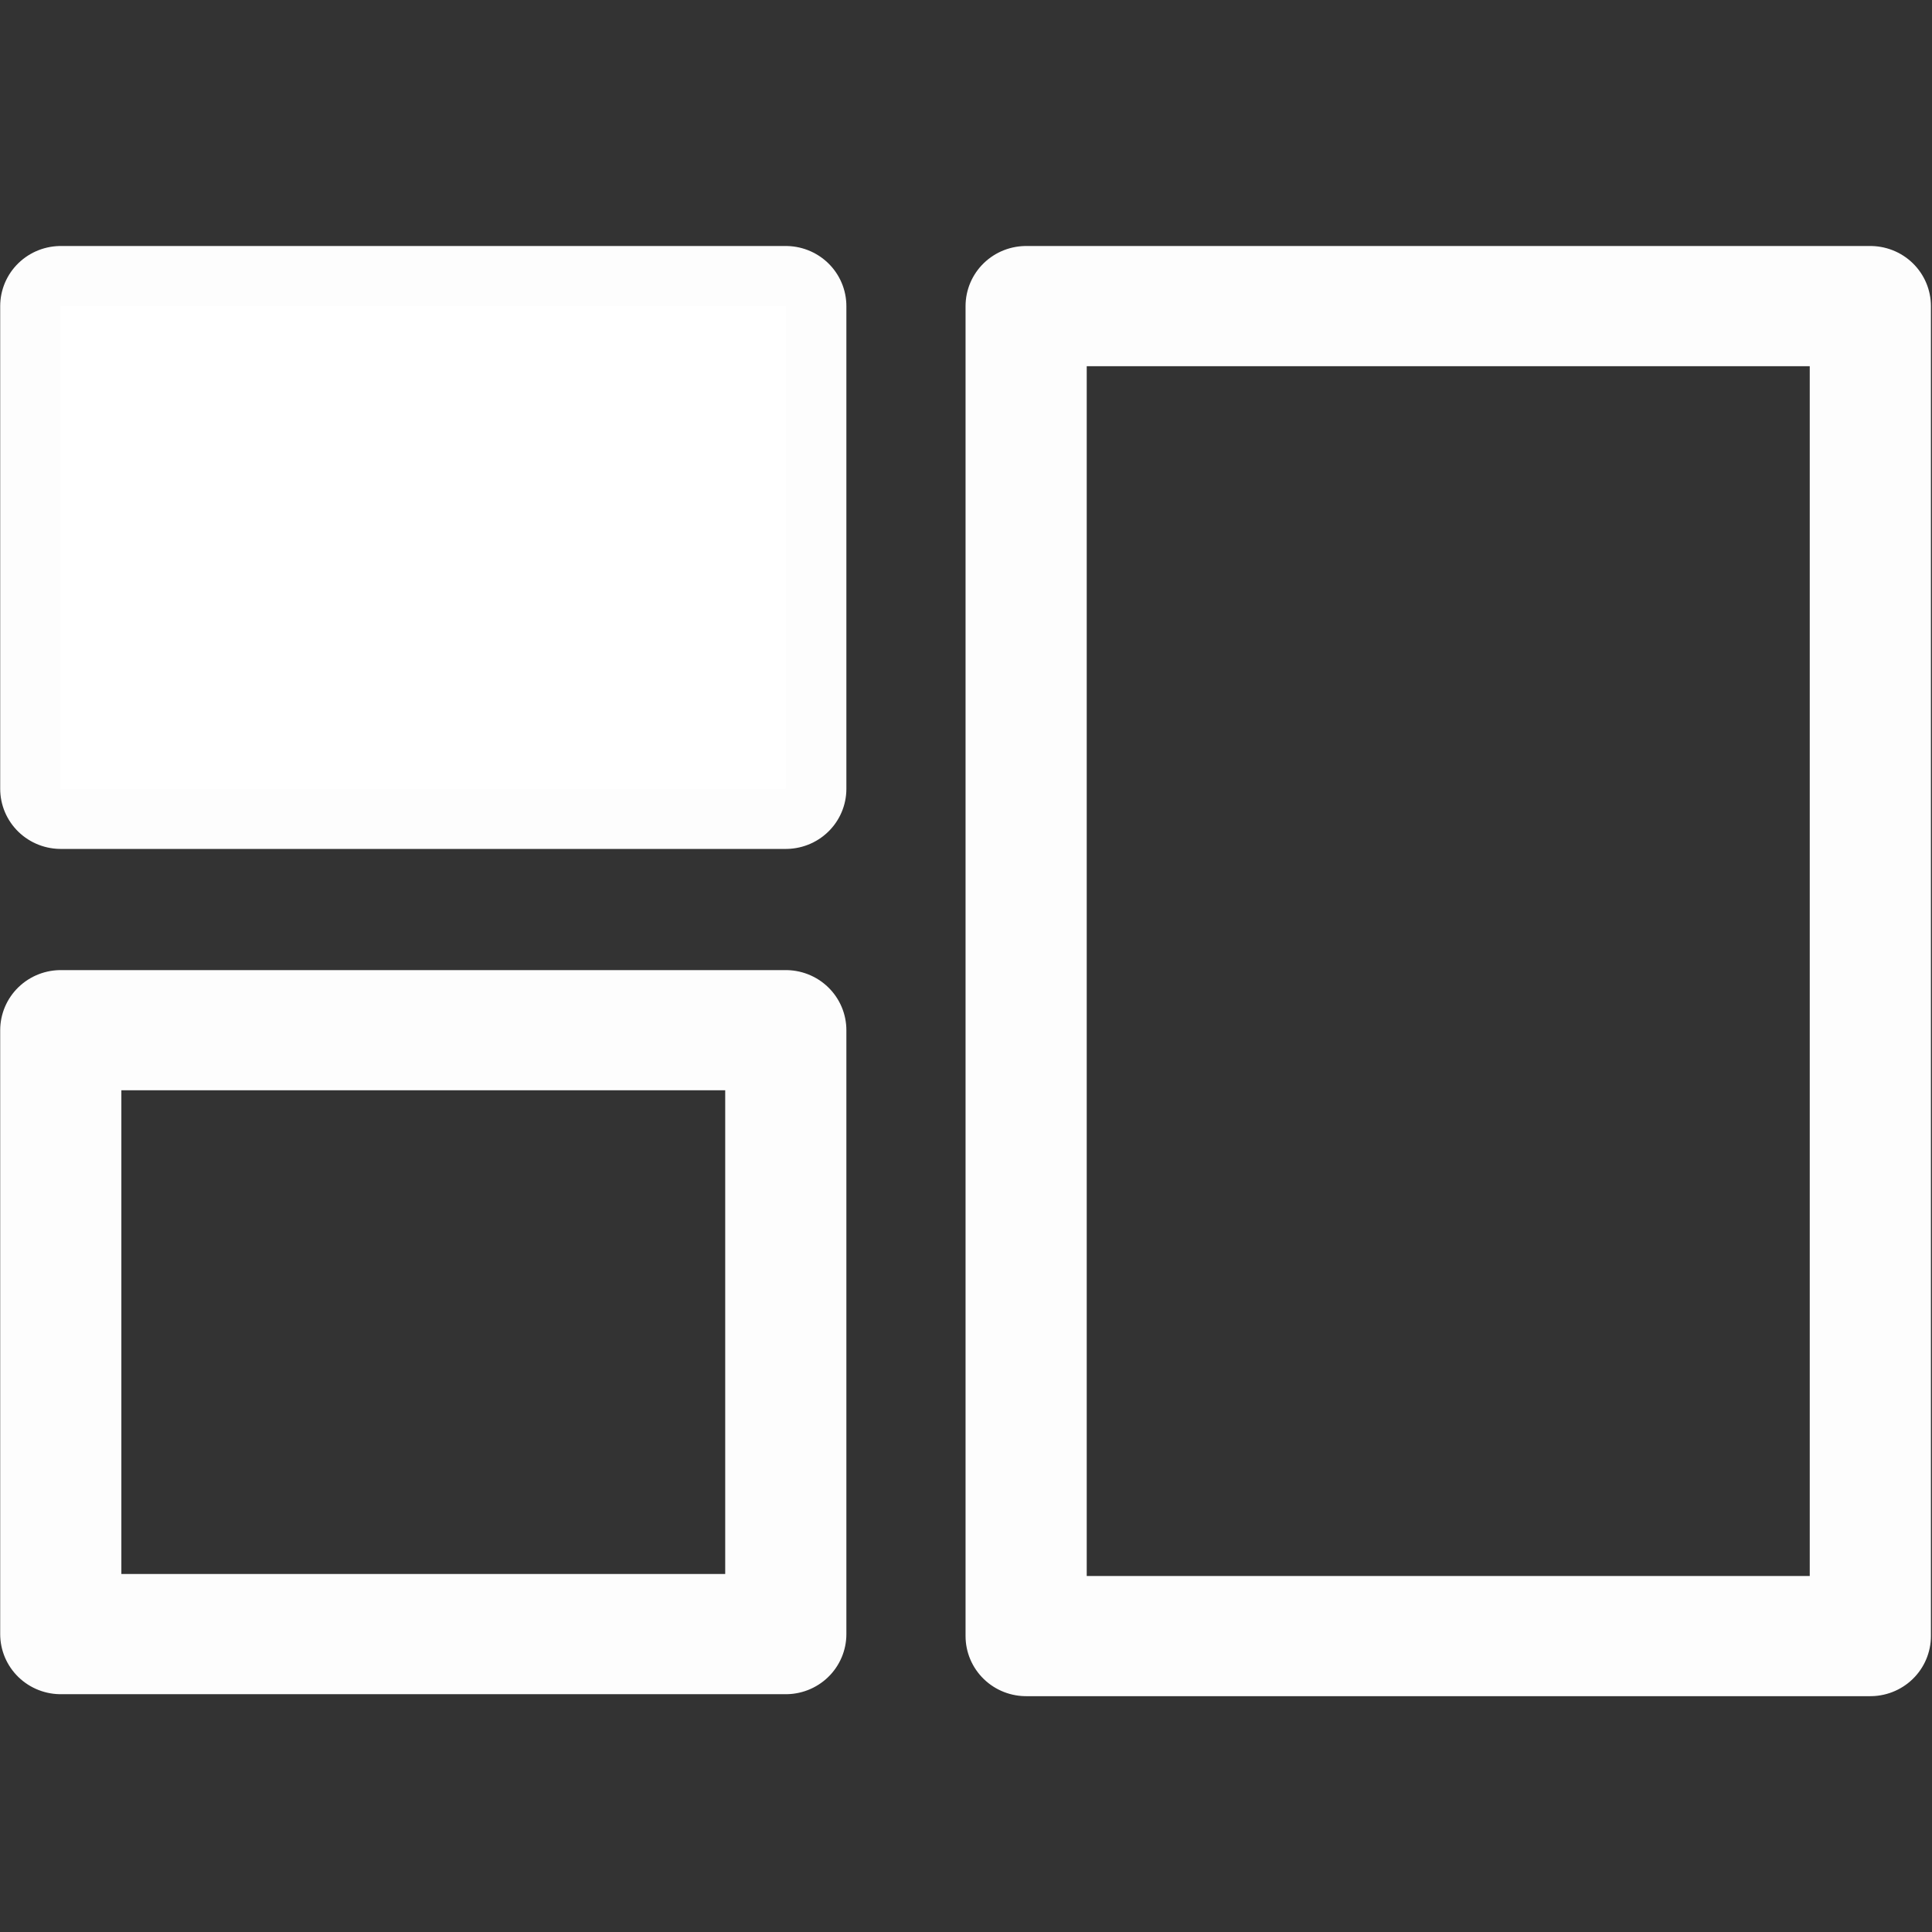 <svg xmlns="http://www.w3.org/2000/svg" width="128" height="128">
  <rect width="100%" height="100%" fill="#333333" stroke="none"/>
  <g stroke="#fff" stroke-opacity=".99" stroke-width="1.22" stroke-linecap="round" stroke-linejoin="round">
    <path fill="#fff" d="M131.96 1031.62h7.3v4.9h-7.3z" transform="matrix(6.58 0 0 6.527 -864.27 -6713.104)"/>
    <path fill="none" d="M131.96 1038.97h7.3v6.13h-7.3zm9.72-7.35h8.5v13.5h-8.5z" transform="matrix(6.58 0 0 6.527 -864.27 -6713.104)"/>
  </g>
</svg>